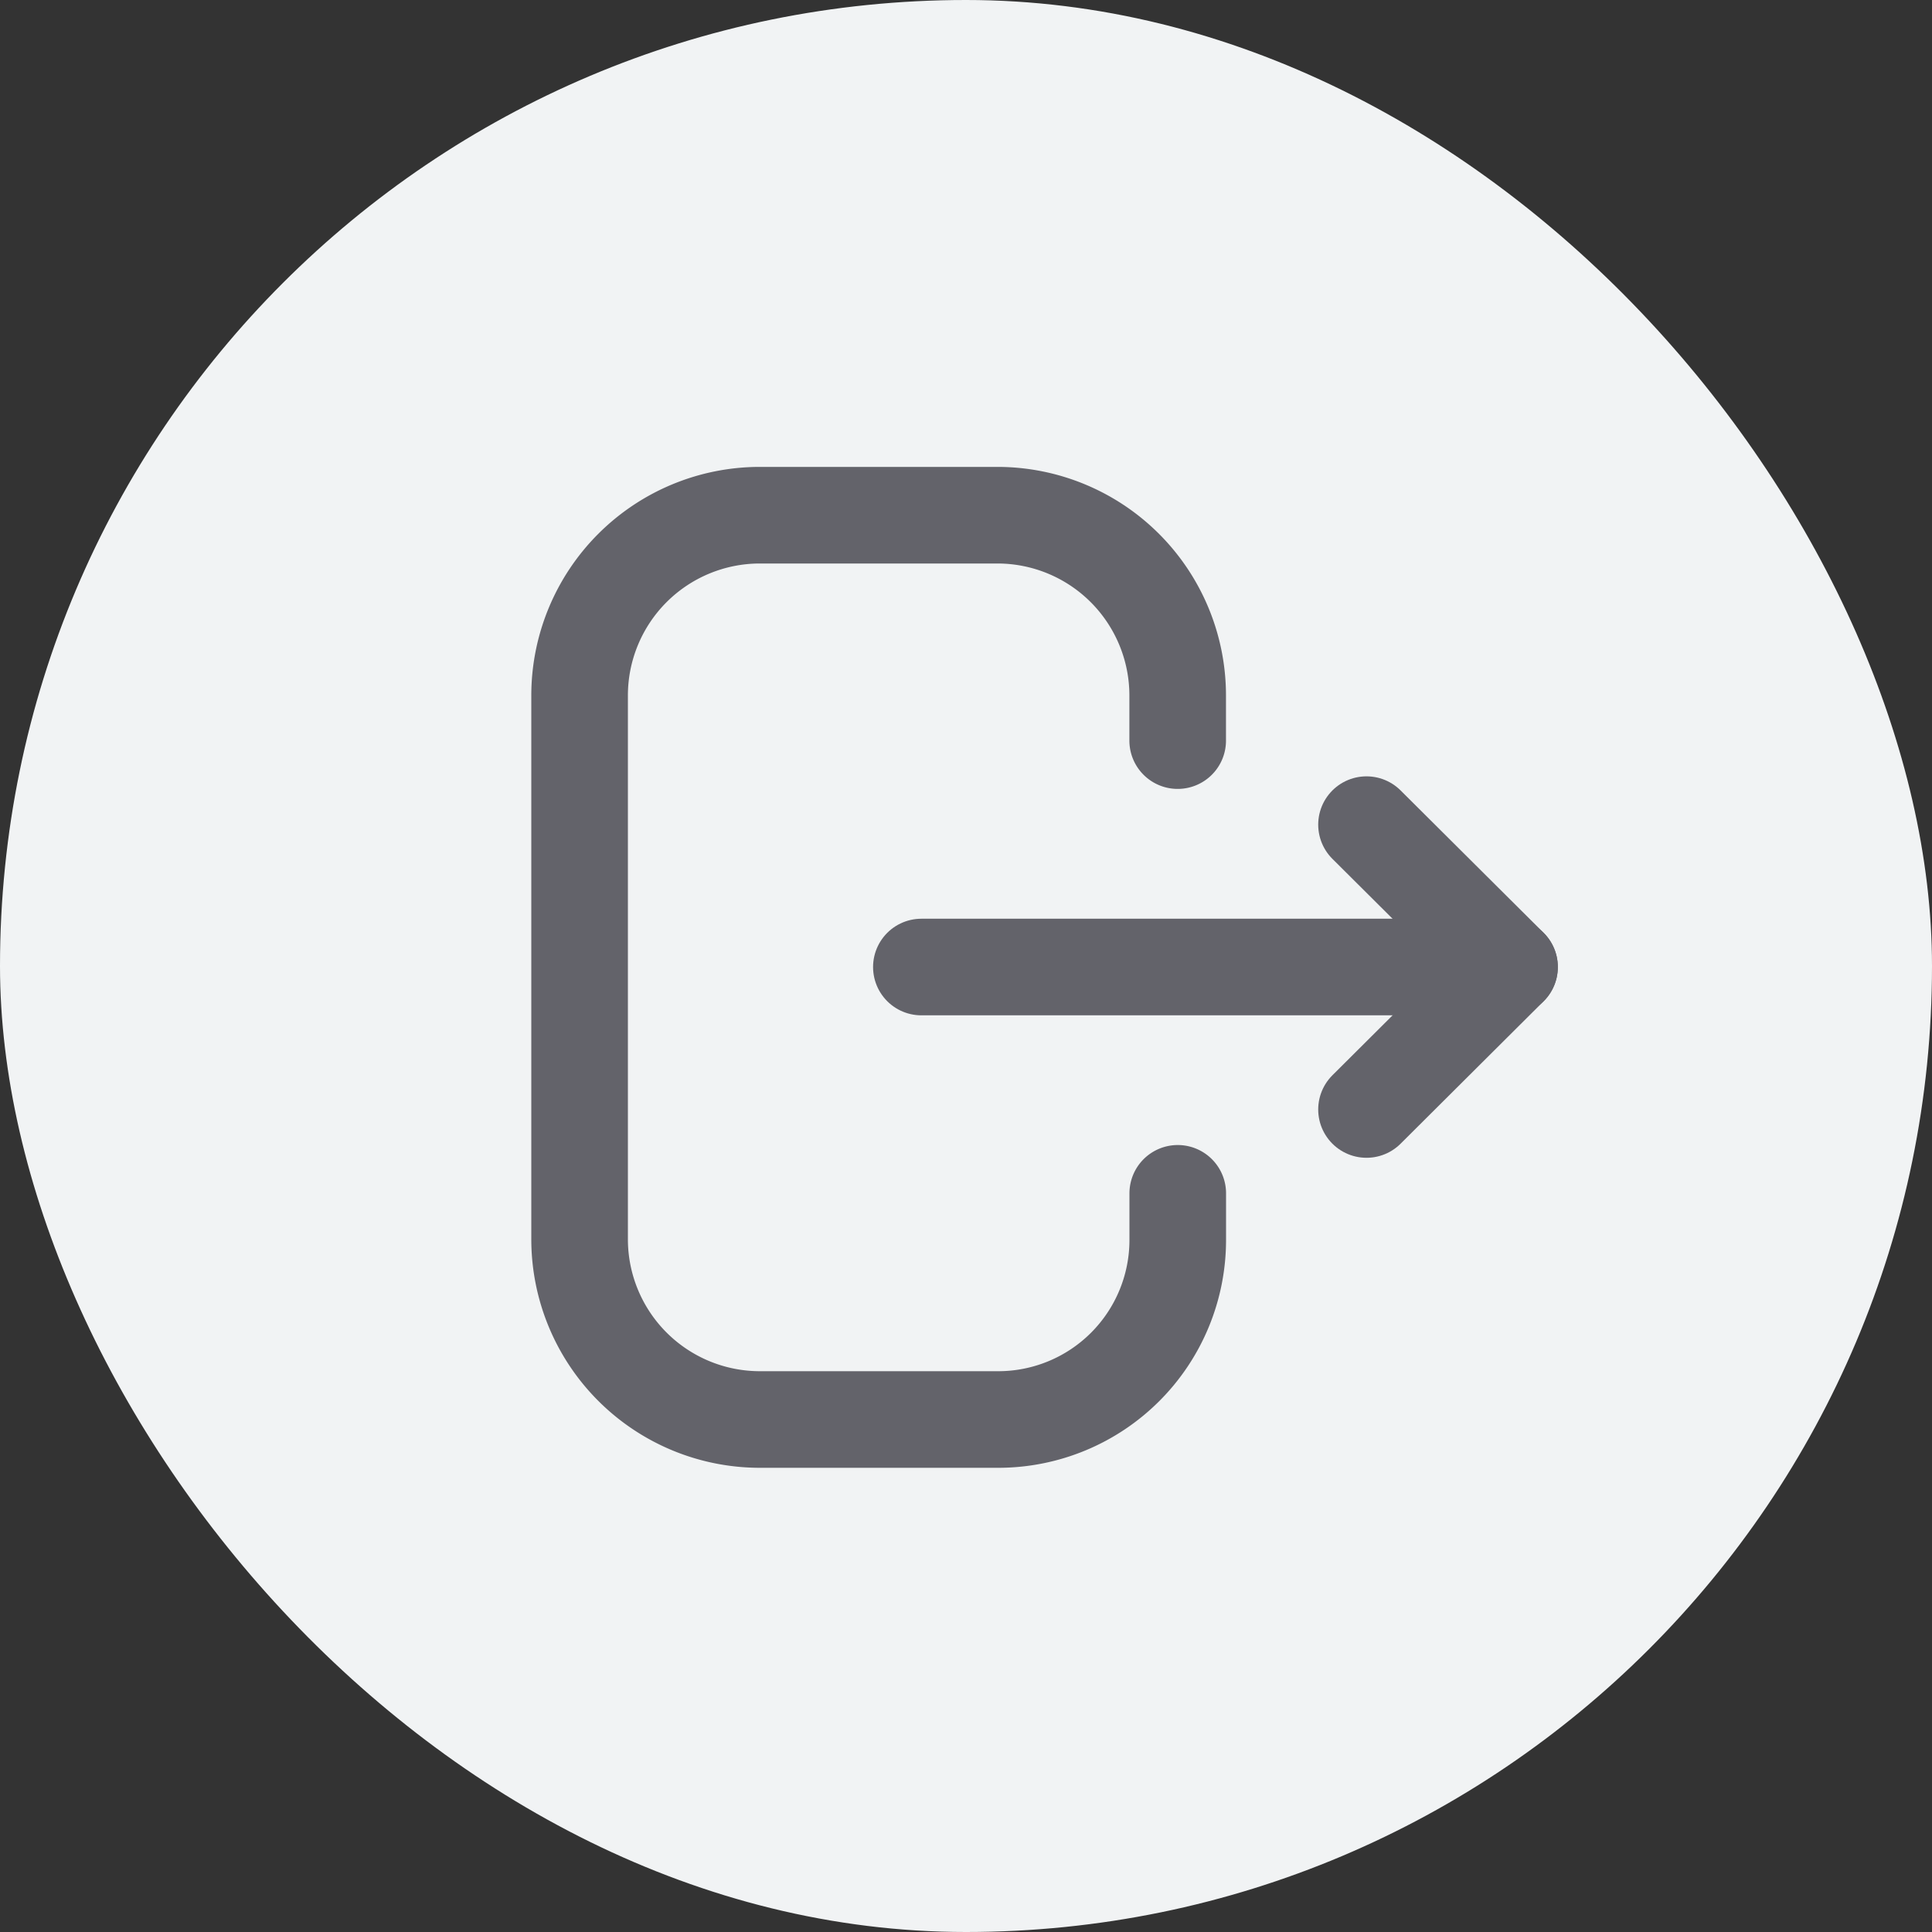 
<svg xmlns="http://www.w3.org/2000/svg" width="30" height="30" viewBox="0 0 30 30">
    <rect x="0" y="0" width="30" height="30" fill="#333333" stroke="none"/>
    <g data-name="Group 5257" transform="translate(-10507 6513)">
        <rect data-name="Rectangle 1492" width="30" height="30" rx="15" transform="translate(10507 -6513)" style="fill:#f1f3f4"/>
        <g data-name="Iconly/Two-tone/Logout">
            <path data-name="Stroke 1" d="M9.287 3.5v-.7A2.8 2.8 0 0 0 6.492 0h-3.7A2.8 2.8 0 0 0 0 2.8v8.442a2.8 2.8 0 0 0 2.794 2.8H6.5a2.788 2.788 0 0 0 2.788-2.787v-.725" style="fill:none;stroke:#63636a;stroke-linecap:round;stroke-linejoin:round;stroke-miterlimit:10;stroke-width:1.5px" transform="translate(10516 -6505)"/>
            <path data-name="Stroke 3" d="M9.133.5H0" transform="translate(10521.307 -6498.484)" style="fill:none;stroke:#63636a;stroke-linecap:round;stroke-linejoin:round;stroke-miterlimit:10;stroke-width:1.5px"/>
            <path data-name="Stroke 5" d="m0 0 2.221 2.211L0 4.423" transform="translate(10528.219 -6500.195)" style="fill:none;stroke:#63636a;stroke-linecap:round;stroke-linejoin:round;stroke-miterlimit:10;stroke-width:1.5px"/>
        </g>
    </g>
</svg>
